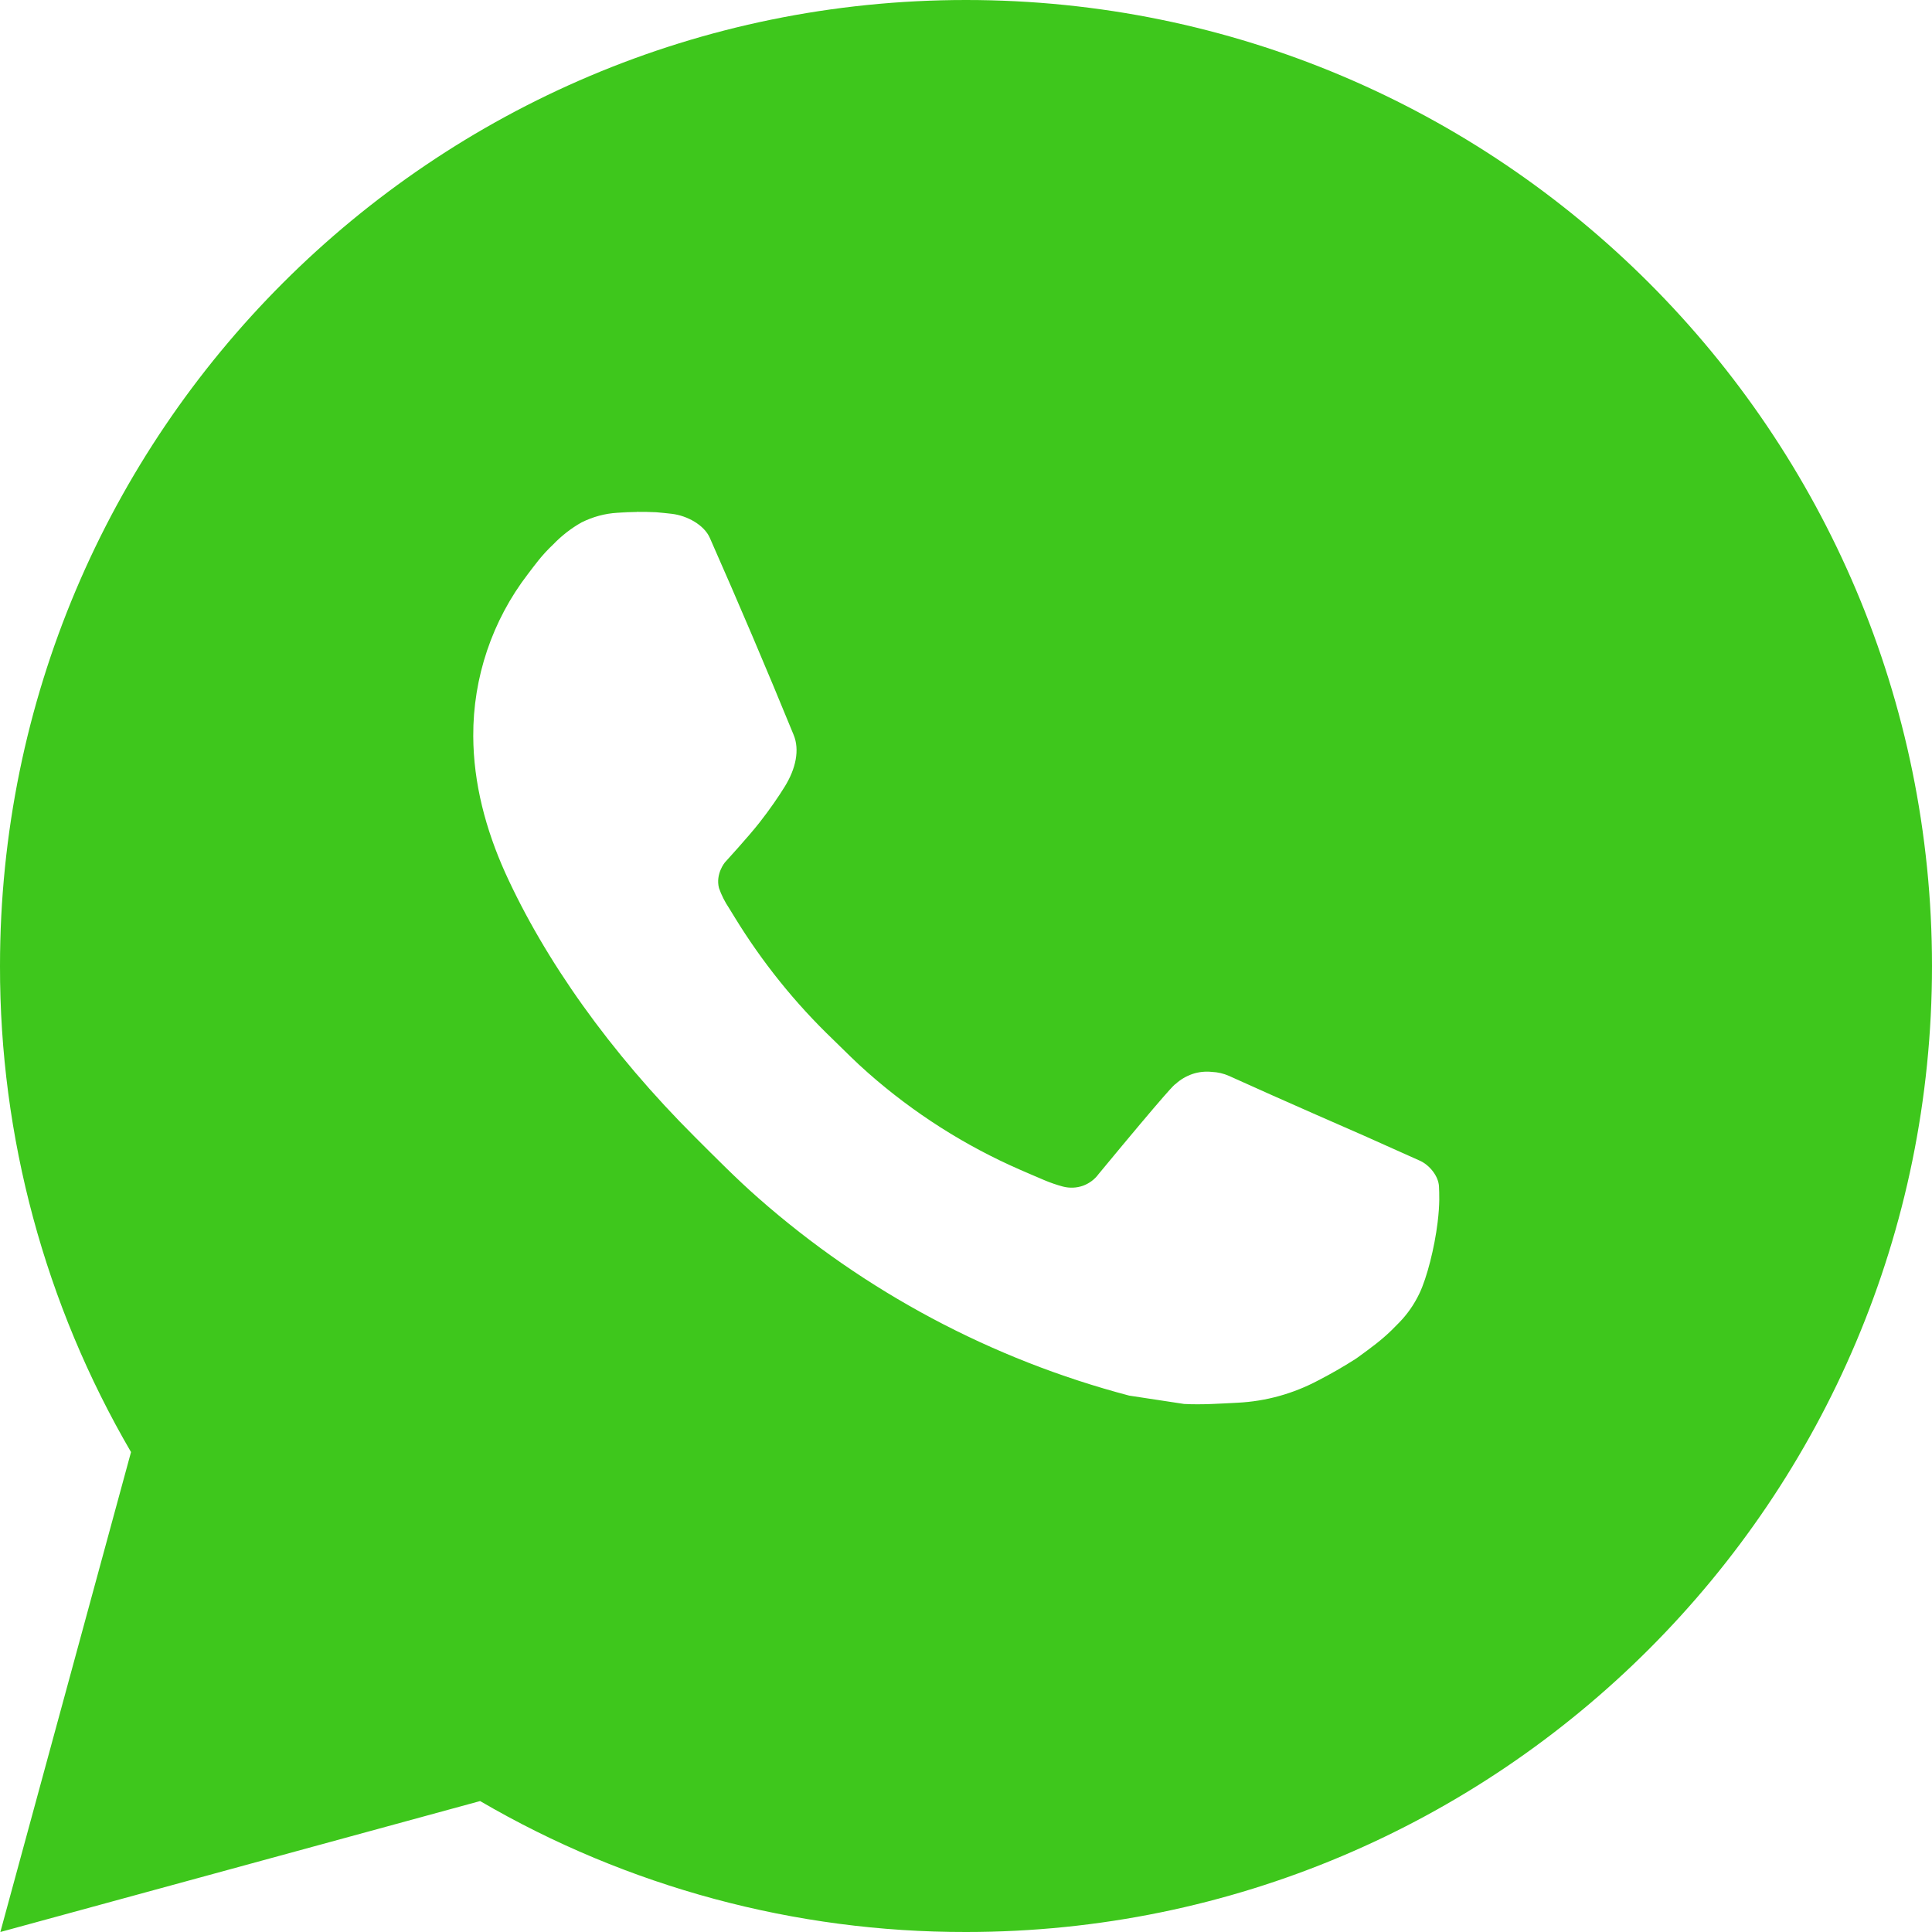 <svg width="22" height="22" viewBox="0 0 22 22" fill="none" xmlns="http://www.w3.org/2000/svg">
<path id="Vector" d="M11 0C17.075 0 22 4.925 22 11C22 17.075 17.075 22 11 22C9.056 22.003 7.146 21.489 5.467 20.509L0.004 22L1.492 16.535C0.512 14.855 -0.003 12.945 1.52683e-05 11C1.52683e-05 4.925 4.925 0 11 0ZM7.251 5.83L7.031 5.839C6.889 5.847 6.75 5.885 6.622 5.949C6.503 6.016 6.394 6.101 6.299 6.2C6.167 6.324 6.092 6.432 6.012 6.536C5.605 7.065 5.386 7.715 5.389 8.382C5.391 8.921 5.532 9.446 5.752 9.936C6.202 10.928 6.942 11.979 7.919 12.953C8.154 13.187 8.385 13.422 8.634 13.641C9.848 14.71 11.294 15.48 12.858 15.892L13.483 15.987C13.686 15.998 13.89 15.983 14.094 15.973C14.415 15.957 14.727 15.87 15.011 15.719C15.155 15.645 15.295 15.564 15.432 15.477C15.432 15.477 15.479 15.446 15.569 15.378C15.718 15.268 15.809 15.19 15.932 15.061C16.024 14.967 16.103 14.855 16.163 14.729C16.249 14.55 16.335 14.208 16.37 13.923C16.397 13.705 16.389 13.586 16.386 13.512C16.381 13.395 16.283 13.273 16.177 13.221L15.536 12.934C15.536 12.934 14.579 12.517 13.994 12.251C13.933 12.224 13.867 12.209 13.801 12.206C13.725 12.198 13.649 12.206 13.578 12.23C13.506 12.255 13.44 12.294 13.385 12.345C13.379 12.343 13.306 12.406 12.51 13.369C12.465 13.431 12.402 13.477 12.33 13.503C12.258 13.528 12.18 13.531 12.105 13.512C12.034 13.493 11.964 13.469 11.895 13.44C11.759 13.383 11.712 13.361 11.618 13.321C10.987 13.046 10.402 12.673 9.886 12.218C9.747 12.097 9.618 11.965 9.486 11.837C9.054 11.423 8.677 10.954 8.364 10.442L8.3 10.338C8.253 10.268 8.215 10.192 8.187 10.112C8.146 9.951 8.254 9.821 8.254 9.821C8.254 9.821 8.522 9.528 8.646 9.37C8.767 9.216 8.869 9.066 8.935 8.959C9.065 8.75 9.106 8.536 9.038 8.37C8.73 7.617 8.411 6.868 8.083 6.125C8.018 5.977 7.825 5.872 7.651 5.851C7.591 5.844 7.532 5.838 7.472 5.833C7.325 5.826 7.177 5.827 7.029 5.838L7.25 5.829L7.251 5.83Z" fill="#3EC71C"/>
</svg>
